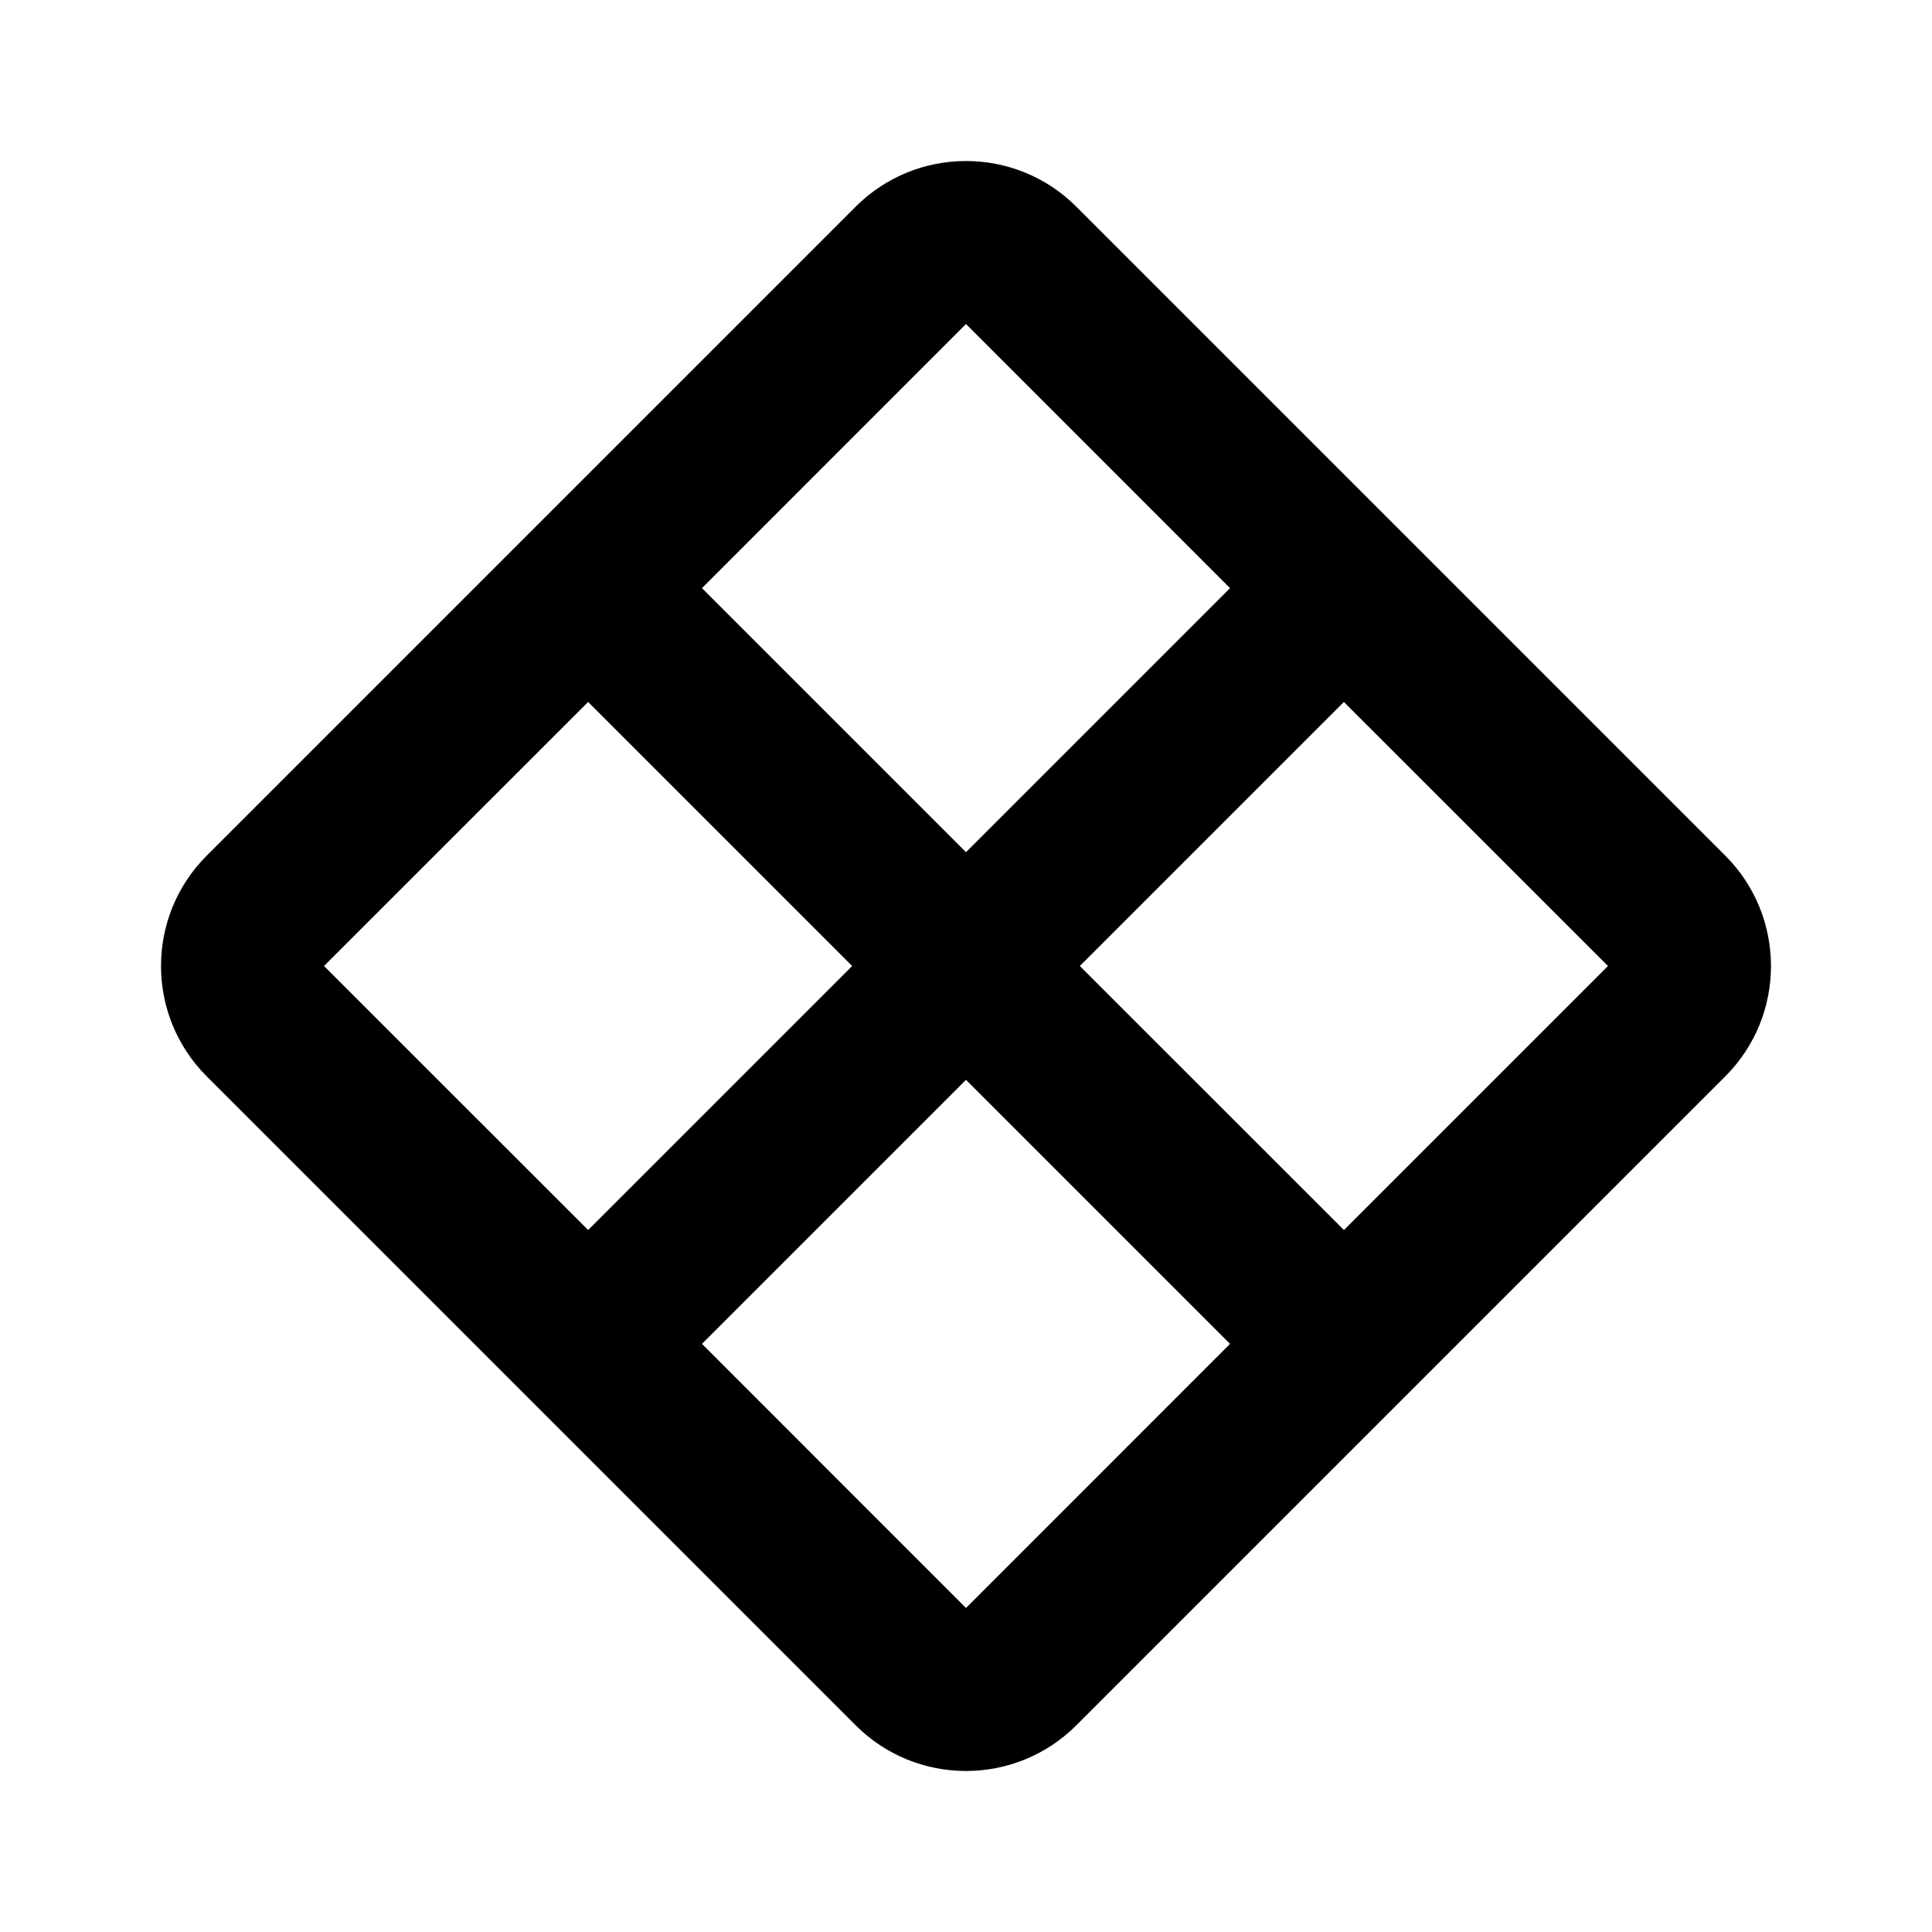 <svg width="24" height="24" viewBox="0 0 24 24" fill="none" xmlns="http://www.w3.org/2000/svg">
<path fill-rule="evenodd" clip-rule="evenodd" d="M7.306 8.72L4.025 12L7.306 15.28L10.586 12L7.306 8.72ZM8.72 7.306L12 10.586L15.28 7.306L12 4.025L8.72 7.306ZM12 13.414L8.72 16.694L12 19.975L15.28 16.694L12 13.414ZM16.695 15.28L13.414 12L16.694 8.72L19.975 12L16.695 15.28ZM10.629 2.568C11.386 1.811 12.614 1.811 13.371 2.568L21.432 10.629C22.189 11.386 22.189 12.614 21.432 13.371L13.371 21.432C12.614 22.189 11.386 22.189 10.629 21.432L2.568 13.371C1.811 12.614 1.811 11.386 2.568 10.629L10.629 2.568Z" fill="black"/>
</svg>
